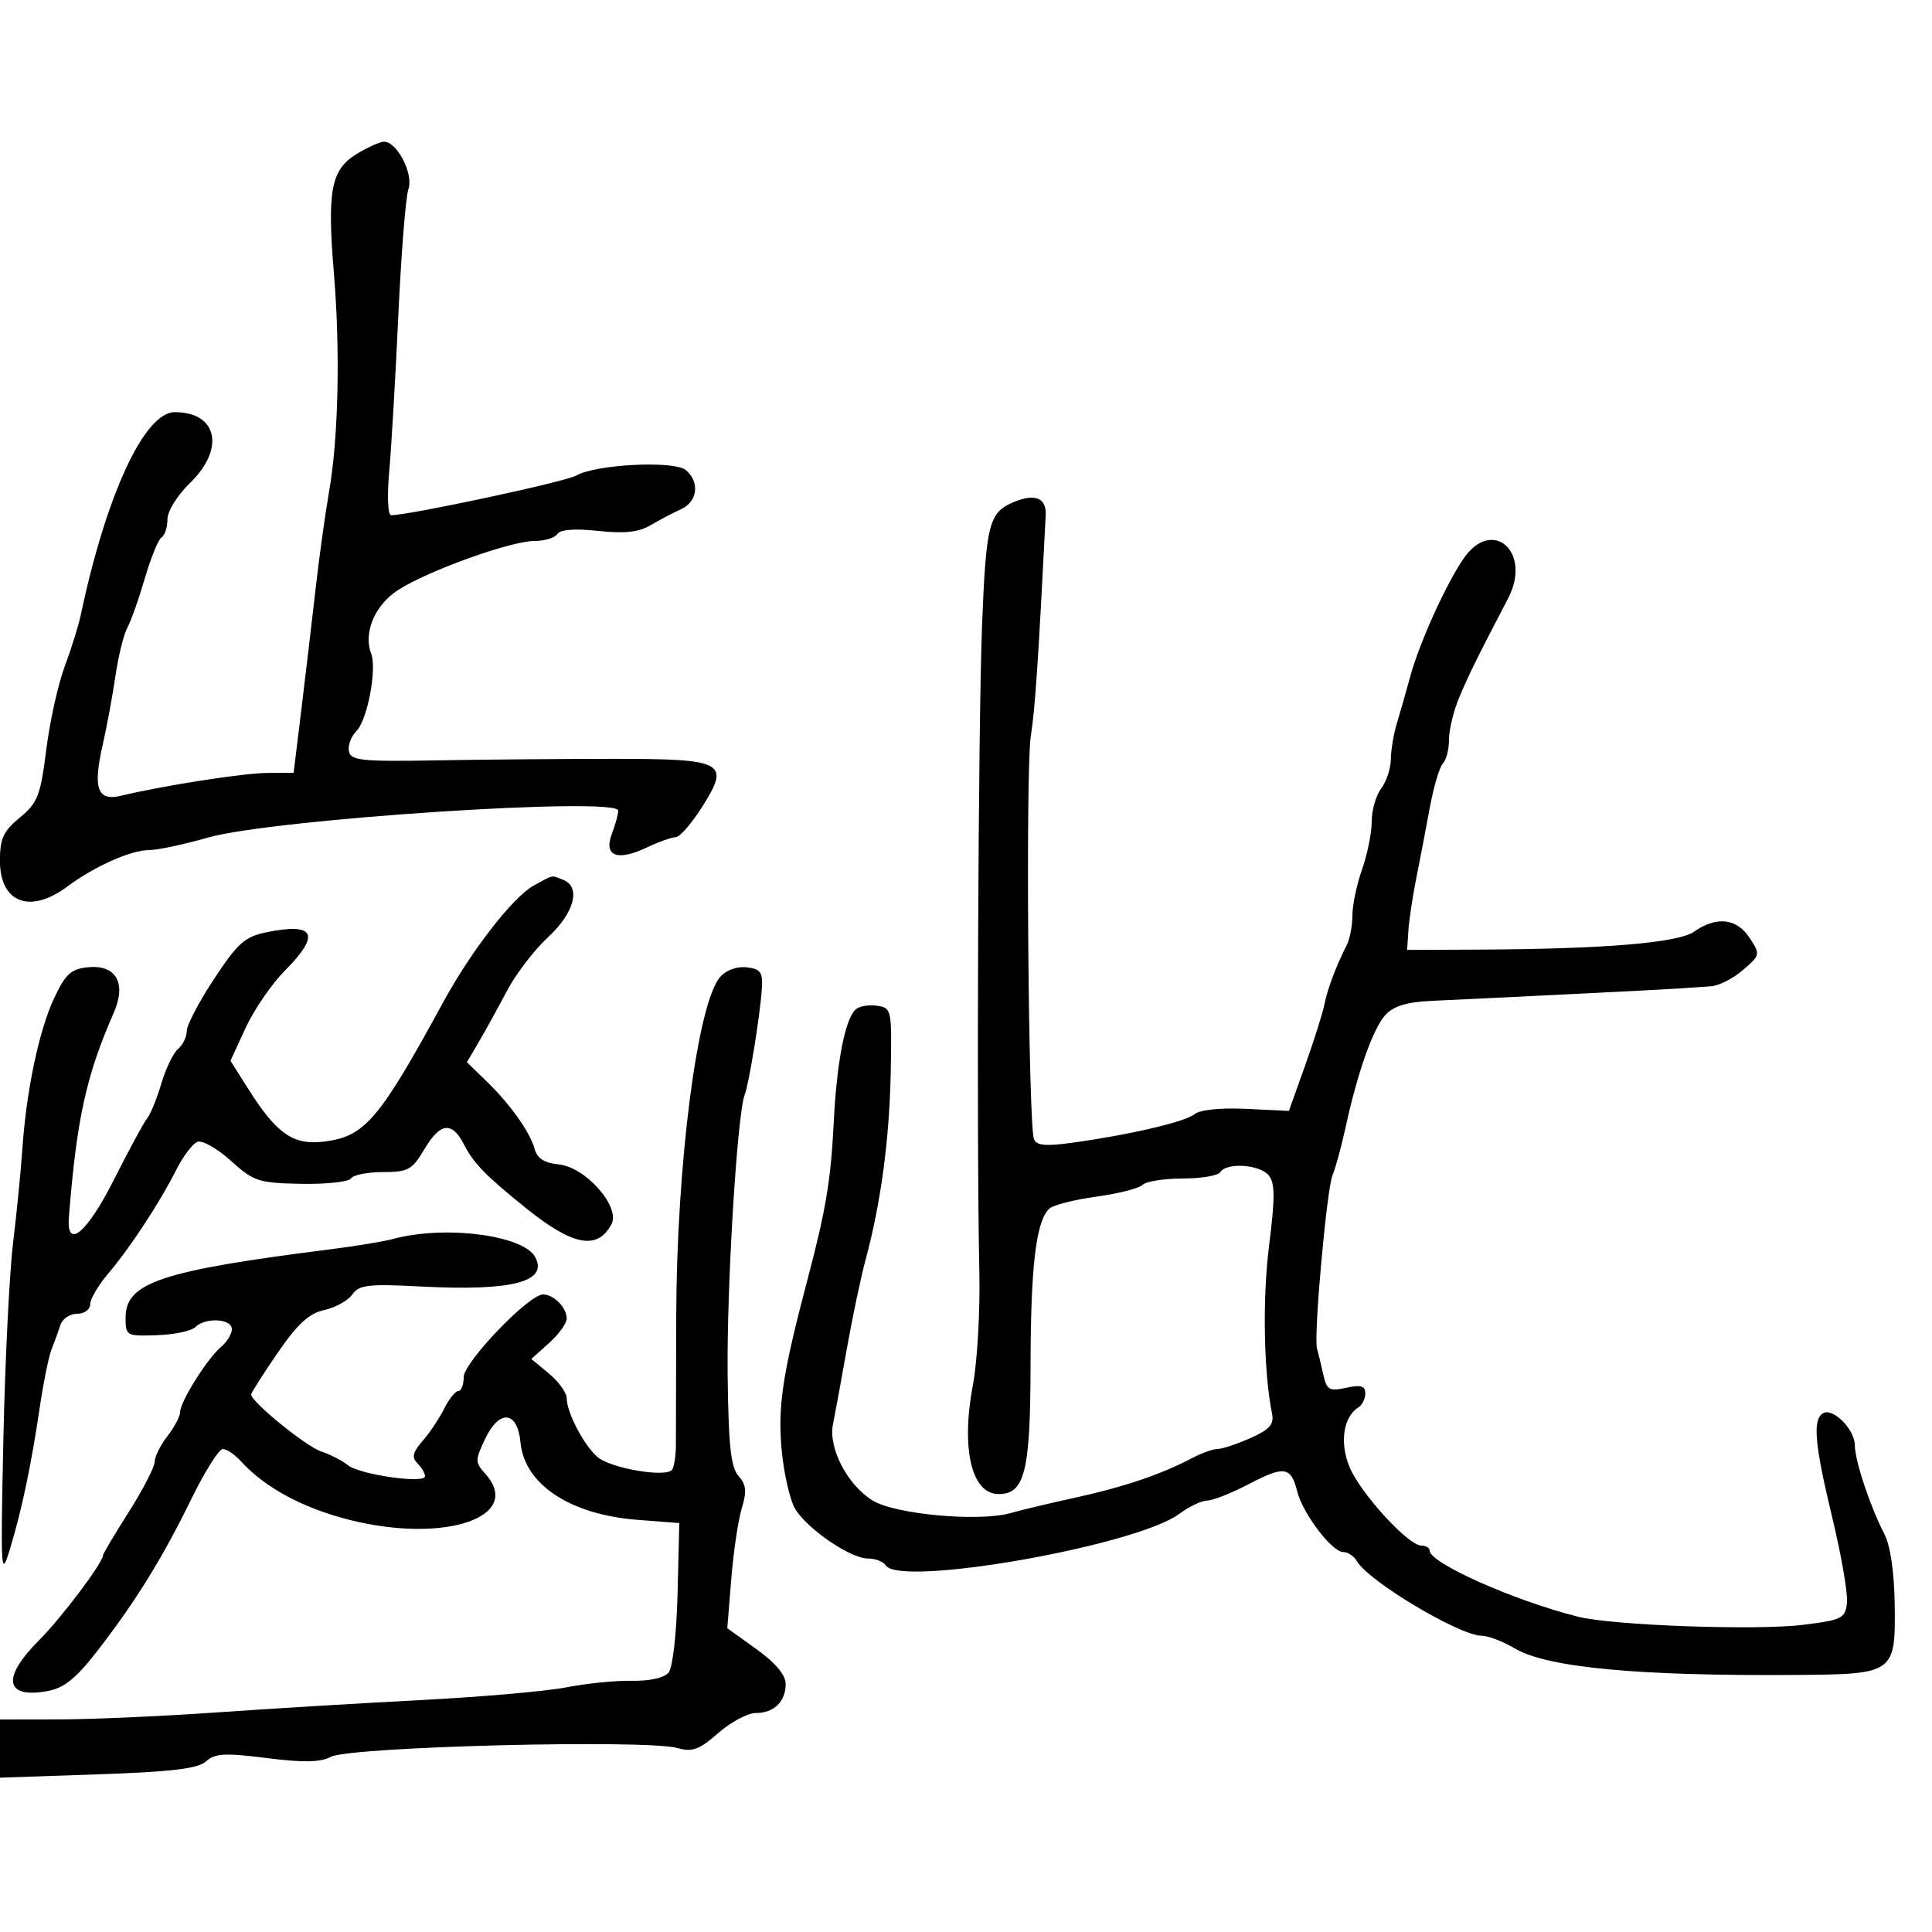 <svg xmlns="http://www.w3.org/2000/svg" width="300" height="300" viewBox="0 0 300 300" version="1.1">
	<path d="M 55.379 23.911 C 51.391 26.343, 50.779 29.568, 51.853 42.500 C 52.852 54.535, 52.547 68.079, 51.090 76.391 C 50.501 79.751, 49.559 86.550, 48.998 91.500 C 48.437 96.450, 47.441 104.888, 46.786 110.250 L 45.593 120 41.547 120.020 C 37.834 120.038, 25.363 121.981, 18.762 123.570 C 15.129 124.444, 14.406 122.432, 15.937 115.706 C 16.589 112.843, 17.485 108.002, 17.929 104.948 C 18.372 101.895, 19.207 98.520, 19.785 97.448 C 20.362 96.377, 21.588 92.913, 22.509 89.752 C 23.431 86.590, 24.593 83.751, 25.092 83.443 C 25.592 83.134, 26 81.872, 26 80.637 C 26 79.384, 27.547 76.893, 29.500 75 C 34.993 69.676, 33.775 64, 27.139 64 C 22.428 64, 16.490 76.814, 12.541 95.500 C 12.192 97.150, 11.067 100.750, 10.042 103.500 C 9.016 106.250, 7.727 112.079, 7.178 116.453 C 6.286 123.554, 5.847 124.678, 3.080 126.953 C 0.505 129.070, -0.017 130.211, -0.009 133.715 C 0.005 140.176, 4.681 141.962, 10.406 137.692 C 14.633 134.539, 20.320 132, 23.154 132 C 24.448 132, 28.567 131.125, 32.309 130.055 C 42.342 127.185, 96 123.664, 96 125.875 C 96 126.422, 95.555 128.040, 95.011 129.471 C 93.695 132.931, 95.836 133.780, 100.409 131.610 C 102.275 130.725, 104.307 130, 104.923 130 C 105.540 130, 107.387 127.882, 109.029 125.293 C 113.432 118.350, 112.496 117.839, 95.383 117.833 C 87.747 117.831, 75.425 117.936, 68 118.067 C 56.132 118.276, 54.461 118.105, 54.177 116.654 C 53.999 115.746, 54.535 114.322, 55.368 113.490 C 57.048 111.809, 58.551 103.877, 57.639 101.501 C 56.376 98.209, 58.242 93.872, 61.922 91.549 C 66.706 88.529, 79.352 84, 83.001 84 C 84.585 84, 86.184 83.512, 86.553 82.915 C 86.982 82.220, 89.252 82.048, 92.862 82.438 C 96.947 82.879, 99.188 82.639, 101 81.566 C 102.375 80.752, 104.513 79.628, 105.750 79.068 C 108.332 77.899, 108.704 74.830, 106.487 72.989 C 104.670 71.481, 92.500 72.094, 89.476 73.845 C 87.818 74.805, 63.563 80, 60.738 80 C 60.223 80, 60.092 77.075, 60.436 73.250 C 60.770 69.537, 61.407 58.625, 61.852 49 C 62.297 39.375, 63.003 30.533, 63.420 29.352 C 64.245 27.021, 61.657 21.997, 59.635 22.004 C 59.011 22.006, 57.095 22.864, 55.379 23.911 M 157.465 77.940 C 153.570 79.541, 153.116 81.284, 152.496 97.039 C 151.888 112.462, 151.618 176.641, 152.073 197.500 C 152.205 203.550, 151.758 211.425, 151.081 215 C 149.196 224.951, 150.849 232, 155.066 232 C 159.125 232, 159.999 228.480, 160.024 212.027 C 160.047 196.679, 160.864 189.736, 162.882 187.718 C 163.453 187.147, 166.735 186.295, 170.176 185.824 C 173.616 185.354, 176.874 184.526, 177.416 183.984 C 177.957 183.443, 180.758 183, 183.641 183 C 186.524 183, 189.160 182.550, 189.500 182 C 190.447 180.468, 195.599 180.812, 197.001 182.501 C 197.988 183.690, 197.999 185.967, 197.058 193.449 C 196.018 201.707, 196.224 213.088, 197.530 219.569 C 197.855 221.180, 197.104 222.010, 194.138 223.319 C 192.042 224.244, 189.761 225, 189.068 225 C 188.375 225, 186.614 225.626, 185.154 226.392 C 180.274 228.952, 174.563 230.888, 167 232.546 C 162.875 233.451, 158.375 234.523, 157 234.928 C 152.170 236.353, 139.008 235.168, 135.487 232.992 C 131.565 230.568, 128.591 224.828, 129.346 221.143 C 129.644 219.689, 130.603 214.468, 131.477 209.539 C 132.352 204.610, 133.679 198.310, 134.426 195.539 C 136.786 186.795, 138.119 176.834, 138.312 166.500 C 138.497 156.684, 138.456 156.494, 136.135 156.165 C 134.834 155.981, 133.336 156.264, 132.807 156.793 C 131.177 158.423, 129.914 165.083, 129.448 174.500 C 129.018 183.203, 128.226 187.942, 125.436 198.500 C 121.504 213.381, 120.746 218.359, 121.378 225.160 C 121.733 228.981, 122.715 233.161, 123.559 234.450 C 125.641 237.627, 132.120 242, 134.745 242 C 135.920 242, 137.180 242.482, 137.544 243.071 C 139.660 246.496, 176.382 240.051, 183.114 235.074 C 184.657 233.933, 186.621 233, 187.478 233 C 188.335 233, 191.260 231.837, 193.978 230.416 C 199.436 227.562, 200.464 227.729, 201.443 231.627 C 202.295 235.025, 206.839 241, 208.569 241 C 209.301 241, 210.260 241.635, 210.700 242.411 C 212.461 245.519, 226.656 254, 230.096 254 C 231.081 254, 233.384 254.884, 235.215 255.964 C 240.274 258.949, 254.306 260.268, 279.059 260.085 C 294.131 259.974, 294.349 259.818, 294.211 249.201 C 294.145 244.111, 293.543 240.017, 292.589 238.173 C 290.386 233.912, 288.031 226.826, 288.015 224.405 C 287.997 221.927, 284.585 218.520, 283.063 219.461 C 281.427 220.472, 281.773 224.278, 284.548 235.796 C 285.950 241.614, 286.963 247.527, 286.798 248.937 C 286.524 251.297, 285.985 251.564, 280 252.302 C 272.689 253.204, 250.345 252.397, 245 251.038 C 234.971 248.489, 222 242.706, 222 240.784 C 222 240.353, 221.419 240, 220.708 240 C 218.674 240, 211.254 231.883, 209.554 227.798 C 207.985 224.029, 208.589 219.990, 210.938 218.538 C 211.522 218.177, 212 217.198, 212 216.362 C 212 215.197, 211.307 214.993, 209.037 215.492 C 206.383 216.075, 206.009 215.848, 205.453 213.321 C 205.112 211.770, 204.684 210.002, 204.503 209.392 C 203.954 207.555, 206.007 184.650, 206.912 182.500 C 207.376 181.400, 208.294 178.025, 208.953 175 C 210.813 166.459, 213.219 159.684, 215.138 157.583 C 216.367 156.238, 218.471 155.593, 222.194 155.419 C 236.785 154.737, 257.839 153.685, 260.500 153.505 C 262.150 153.393, 264.487 153.234, 265.694 153.151 C 266.901 153.068, 269.129 151.933, 270.644 150.630 C 273.340 148.311, 273.363 148.202, 271.677 145.630 C 269.684 142.589, 266.541 142.232, 263.081 144.656 C 260.553 146.426, 248.967 147.379, 229 147.458 L 218.500 147.500 218.695 144.500 C 218.802 142.850, 219.342 139.250, 219.894 136.500 C 220.447 133.750, 221.396 128.800, 222.002 125.500 C 222.608 122.200, 223.531 119.073, 224.052 118.550 C 224.573 118.027, 225 116.355, 225 114.834 C 225 113.313, 225.715 110.365, 226.590 108.284 C 228.068 104.766, 229.315 102.239, 234.185 92.898 C 237.928 85.716, 231.728 80.218, 227.252 86.750 C 224.510 90.752, 220.410 99.813, 218.995 105 C 218.319 107.475, 217.369 110.805, 216.883 112.399 C 216.398 113.994, 215.986 116.469, 215.968 117.899 C 215.951 119.330, 215.276 121.374, 214.468 122.441 C 213.661 123.509, 213 125.815, 213 127.565 C 213 129.316, 212.325 132.662, 211.500 135 C 210.675 137.338, 210 140.551, 210 142.139 C 210 143.728, 209.603 145.809, 209.117 146.764 C 207.454 150.032, 206.151 153.500, 205.646 156 C 205.368 157.375, 204.015 161.650, 202.640 165.500 L 200.140 172.500 193.504 172.183 C 189.528 171.992, 186.315 172.323, 185.490 173.009 C 184.045 174.208, 175.157 176.272, 166.254 177.477 C 162.268 178.016, 160.897 177.864, 160.542 176.843 C 159.672 174.339, 159.247 119.534, 160.058 114.349 C 160.732 110.037, 161.231 102.644, 162.375 80.031 C 162.512 77.327, 160.765 76.583, 157.465 77.940 M 82.913 137.487 C 79.685 139.241, 73.213 147.571, 68.830 155.608 C 58.869 173.879, 56.658 176.473, 50.376 177.259 C 45.544 177.865, 42.990 176.103, 38.566 169.111 L 35.788 164.723 38.139 159.611 C 39.432 156.800, 42.180 152.795, 44.245 150.711 C 49.803 145.103, 48.930 143.234, 41.457 144.746 C 38.026 145.441, 36.935 146.403, 33.250 151.991 C 30.913 155.535, 29 159.182, 29 160.095 C 29 161.008, 28.398 162.255, 27.662 162.866 C 26.926 163.476, 25.754 165.894, 25.059 168.238 C 24.363 170.582, 23.368 173.023, 22.847 173.662 C 22.326 174.302, 20.010 178.577, 17.700 183.162 C 13.509 191.483, 10.289 194.167, 10.698 189 C 11.908 173.723, 13.373 167.049, 17.663 157.262 C 19.672 152.679, 18.038 149.769, 13.692 150.192 C 11.026 150.451, 10.178 151.221, 8.404 155 C 6.052 160.009, 4.077 169.404, 3.464 178.500 C 3.241 181.800, 2.595 188.325, 2.029 193 C 1.462 197.675, 0.785 211.400, 0.524 223.500 C 0.077 244.239, 0.136 245.213, 1.556 240.500 C 3.423 234.303, 4.834 227.589, 6.178 218.500 C 6.748 214.650, 7.575 210.600, 8.016 209.500 C 8.457 208.400, 9.070 206.713, 9.378 205.750 C 9.686 204.787, 10.851 204, 11.969 204 C 13.086 204, 14 203.341, 14 202.535 C 14 201.729, 15.253 199.591, 16.783 197.785 C 20.230 193.717, 24.812 186.737, 27.365 181.662 C 28.427 179.551, 29.908 177.589, 30.655 177.302 C 31.403 177.015, 33.736 178.336, 35.840 180.236 C 39.403 183.455, 40.154 183.701, 46.787 183.824 C 50.705 183.896, 54.181 183.515, 54.514 182.978 C 54.846 182.440, 57.072 182, 59.460 182 C 63.363 182, 64.012 181.646, 65.867 178.500 C 68.354 174.286, 70.184 174.065, 72.067 177.750 C 73.548 180.648, 75.395 182.542, 81.664 187.588 C 88.965 193.465, 92.762 194.182, 94.948 190.096 C 96.387 187.409, 90.933 181.219, 86.767 180.812 C 84.568 180.597, 83.411 179.873, 83.039 178.478 C 82.333 175.830, 79.239 171.467, 75.500 167.849 L 72.500 164.946 74.388 161.723 C 75.427 159.950, 77.390 156.388, 78.751 153.806 C 80.112 151.225, 82.975 147.494, 85.113 145.516 C 89.210 141.725, 90.253 137.695, 87.418 136.607 C 85.529 135.882, 86.052 135.780, 82.913 137.487 M 111.825 151.703 C 108.293 155.745, 105.063 180.737, 105.003 204.500 C 104.979 213.850, 104.957 222.800, 104.953 224.388 C 104.950 225.977, 104.694 227.686, 104.385 228.186 C 103.569 229.507, 94.807 228.024, 92.743 226.216 C 90.644 224.378, 88 219.314, 88 217.134 C 88 216.277, 86.763 214.549, 85.250 213.294 L 82.500 211.014 85.250 208.555 C 86.763 207.202, 88 205.489, 88 204.748 C 88 203.044, 85.995 201, 84.323 201 C 82.107 201, 72 211.538, 72 213.849 C 72 215.032, 71.626 216, 71.169 216 C 70.712 216, 69.720 217.238, 68.965 218.750 C 68.209 220.262, 66.699 222.518, 65.609 223.763 C 64.079 225.510, 63.898 226.298, 64.813 227.213 C 65.466 227.866, 66 228.775, 66 229.234 C 66 230.444, 55.773 228.967, 54 227.501 C 53.175 226.819, 51.317 225.865, 49.871 225.380 C 47.491 224.583, 39 217.674, 39 216.534 C 39 216.275, 40.845 213.375, 43.100 210.089 C 46.186 205.591, 47.977 203.944, 50.349 203.423 C 52.082 203.043, 54.045 201.954, 54.711 201.003 C 55.757 199.508, 57.197 199.341, 65.356 199.768 C 79.493 200.508, 85.166 199.047, 83.106 195.199 C 81.271 191.769, 68.978 190.210, 61 192.395 C 59.625 192.771, 55.350 193.478, 51.500 193.964 C 24.998 197.314, 19.500 199.143, 19.500 204.608 C 19.500 207.425, 19.626 207.496, 24.372 207.328 C 27.052 207.233, 29.730 206.670, 30.322 206.078 C 31.874 204.526, 36 204.744, 36 206.378 C 36 207.135, 35.264 208.366, 34.364 209.113 C 32.248 210.869, 28.007 217.588, 27.978 219.230 C 27.966 219.929, 27.076 221.625, 26 223 C 24.924 224.375, 24.030 226.175, 24.013 227 C 23.995 227.825, 22.185 231.331, 19.990 234.790 C 17.796 238.250, 16 241.265, 16 241.490 C 16 242.646, 9.546 251.218, 6.026 254.738 C 0.191 260.574, 0.787 263.825, 7.464 262.573 C 9.979 262.101, 11.866 260.564, 15.149 256.314 C 21.105 248.603, 25.245 241.908, 29.716 232.753 C 31.797 228.492, 33.993 225.005, 34.595 225.003 C 35.197 225.001, 36.473 225.865, 37.431 226.923 C 41.114 230.994, 47.103 234.214, 54.364 236.028 C 69.170 239.728, 81.397 235.516, 75.325 228.807 C 73.759 227.076, 73.760 226.727, 75.342 223.408 C 77.555 218.769, 80.365 219.076, 80.828 224.008 C 81.439 230.502, 88.546 235.195, 98.990 236 L 105.481 236.500 105.213 247.431 C 105.060 253.676, 104.461 258.945, 103.816 259.722 C 103.140 260.536, 100.843 261.047, 98.094 260.994 C 95.567 260.946, 91.025 261.400, 88 262.002 C 84.975 262.605, 74.850 263.494, 65.500 263.978 C 56.150 264.462, 41.750 265.333, 33.500 265.914 C 25.250 266.494, 14.338 266.976, 9.250 266.985 L 0 267 -0 271.518 L -0 276.037 15.171 275.519 C 26.683 275.125, 30.741 274.639, 31.997 273.503 C 33.377 272.254, 34.942 272.169, 41.416 272.989 C 47.085 273.708, 49.763 273.660, 51.340 272.810 C 54.291 271.219, 100.380 270.051, 105.238 271.444 C 107.498 272.092, 108.594 271.685, 111.523 269.114 C 113.473 267.401, 116.089 266, 117.335 266 C 120.178 266, 122 264.231, 122 261.470 C 122 260.088, 120.407 258.195, 117.466 256.083 L 112.932 252.827 113.553 245.164 C 113.894 240.949, 114.628 236.009, 115.185 234.187 C 115.983 231.574, 115.875 230.519, 114.675 229.187 C 113.484 227.867, 113.117 224.454, 112.988 213.500 C 112.828 199.939, 114.463 173.051, 115.632 170 C 116.325 168.194, 118.025 157.685, 118.302 153.500 C 118.469 150.965, 118.105 150.454, 115.948 150.203 C 114.438 150.027, 112.754 150.639, 111.825 151.703" stroke="none" fill="black" fill-rule="evenodd"/>
</svg>